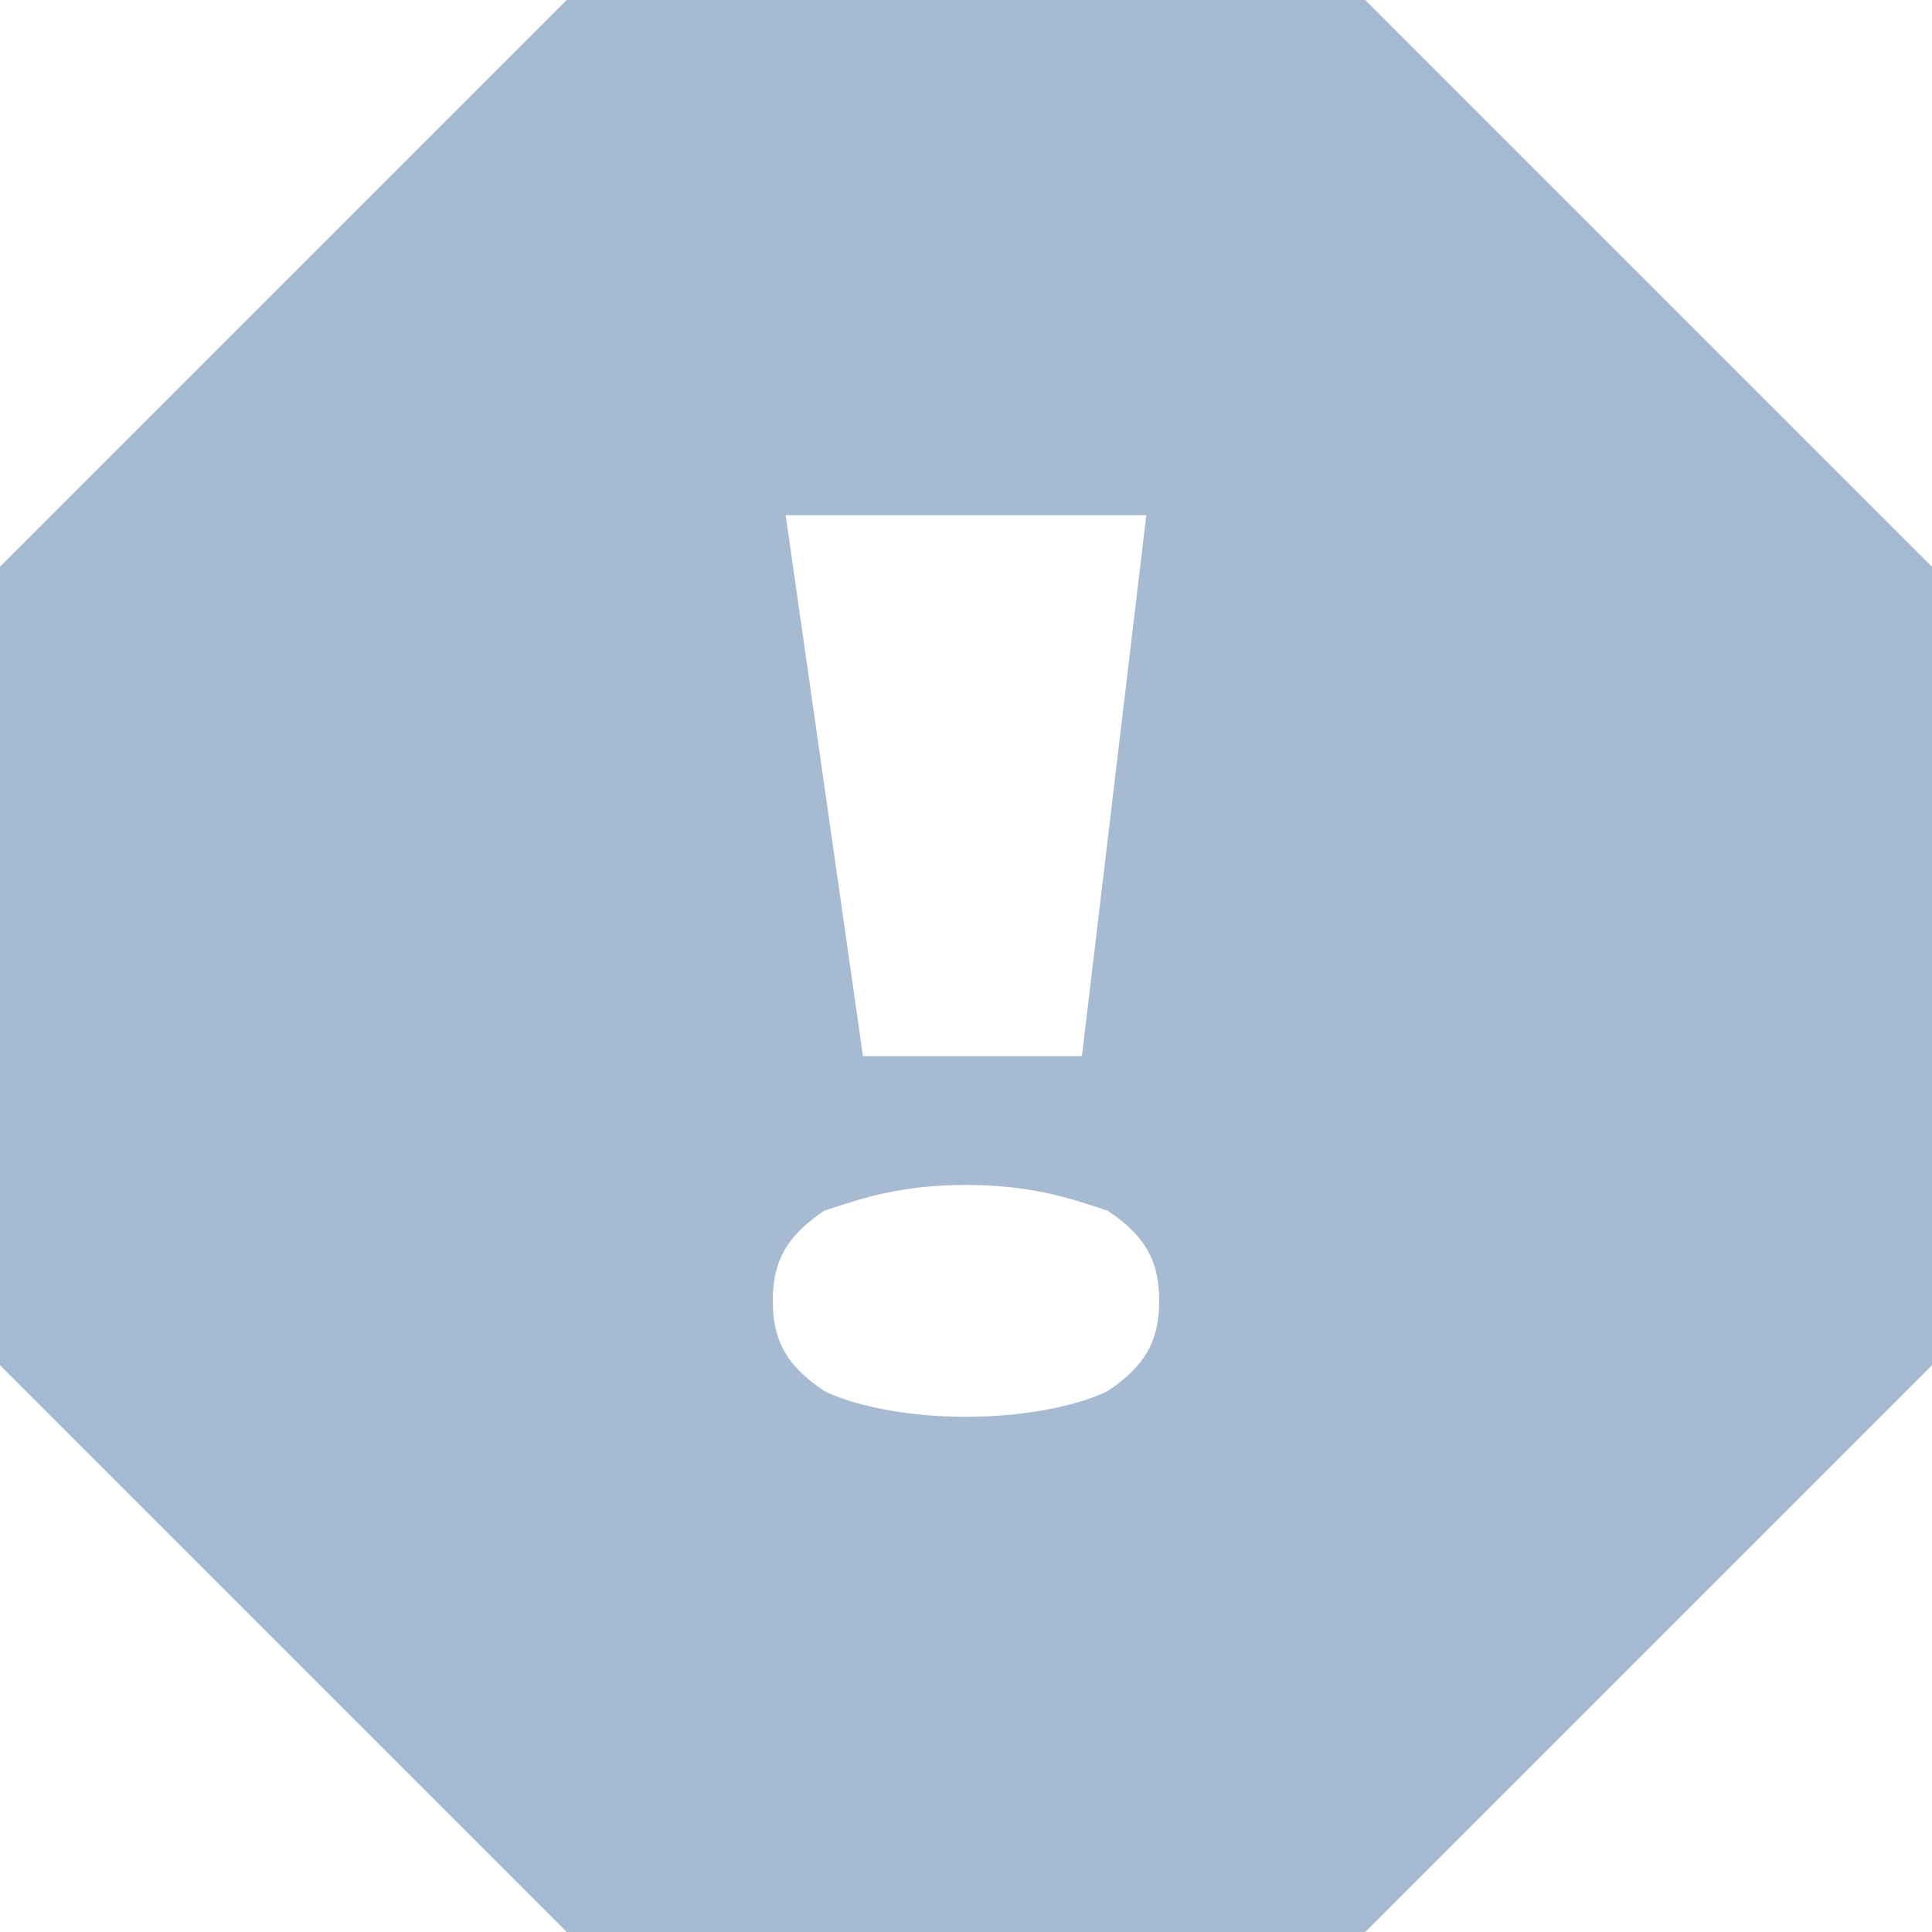 <?xml version="1.0" encoding="utf-8"?>
<!-- Generator: Adobe Illustrator 23.1.0, SVG Export Plug-In . SVG Version: 6.00 Build 0)  -->
<svg version="1.1" id="Слой_1" xmlns="http://www.w3.org/2000/svg" xmlns:xlink="http://www.w3.org/1999/xlink" x="0px" y="0px"
	 viewBox="0 0 15 15" style="enable-background:new 0 0 15 15;" xml:space="preserve">
<style type="text/css">
	.st0{fill:#A6BAD1;}
</style>
<path class="st0" d="M10.6,0H4.4L0,4.4v6.2L4.4,15h6.2l4.4-4.4V4.4L10.6,0z M8.9,4L8.4,8.2H6.7L6.1,4H8.9z M8.6,10.8
	C8.4,10.9,8,11,7.5,11c-0.5,0-0.9-0.1-1.1-0.2C6.1,10.6,6,10.4,6,10.1c0-0.3,0.1-0.5,0.4-0.7C6.7,9.3,7,9.2,7.5,9.2
	c0.5,0,0.8,0.1,1.1,0.2C8.9,9.6,9,9.8,9,10.1C9,10.4,8.9,10.6,8.6,10.8z"/>
</svg>
